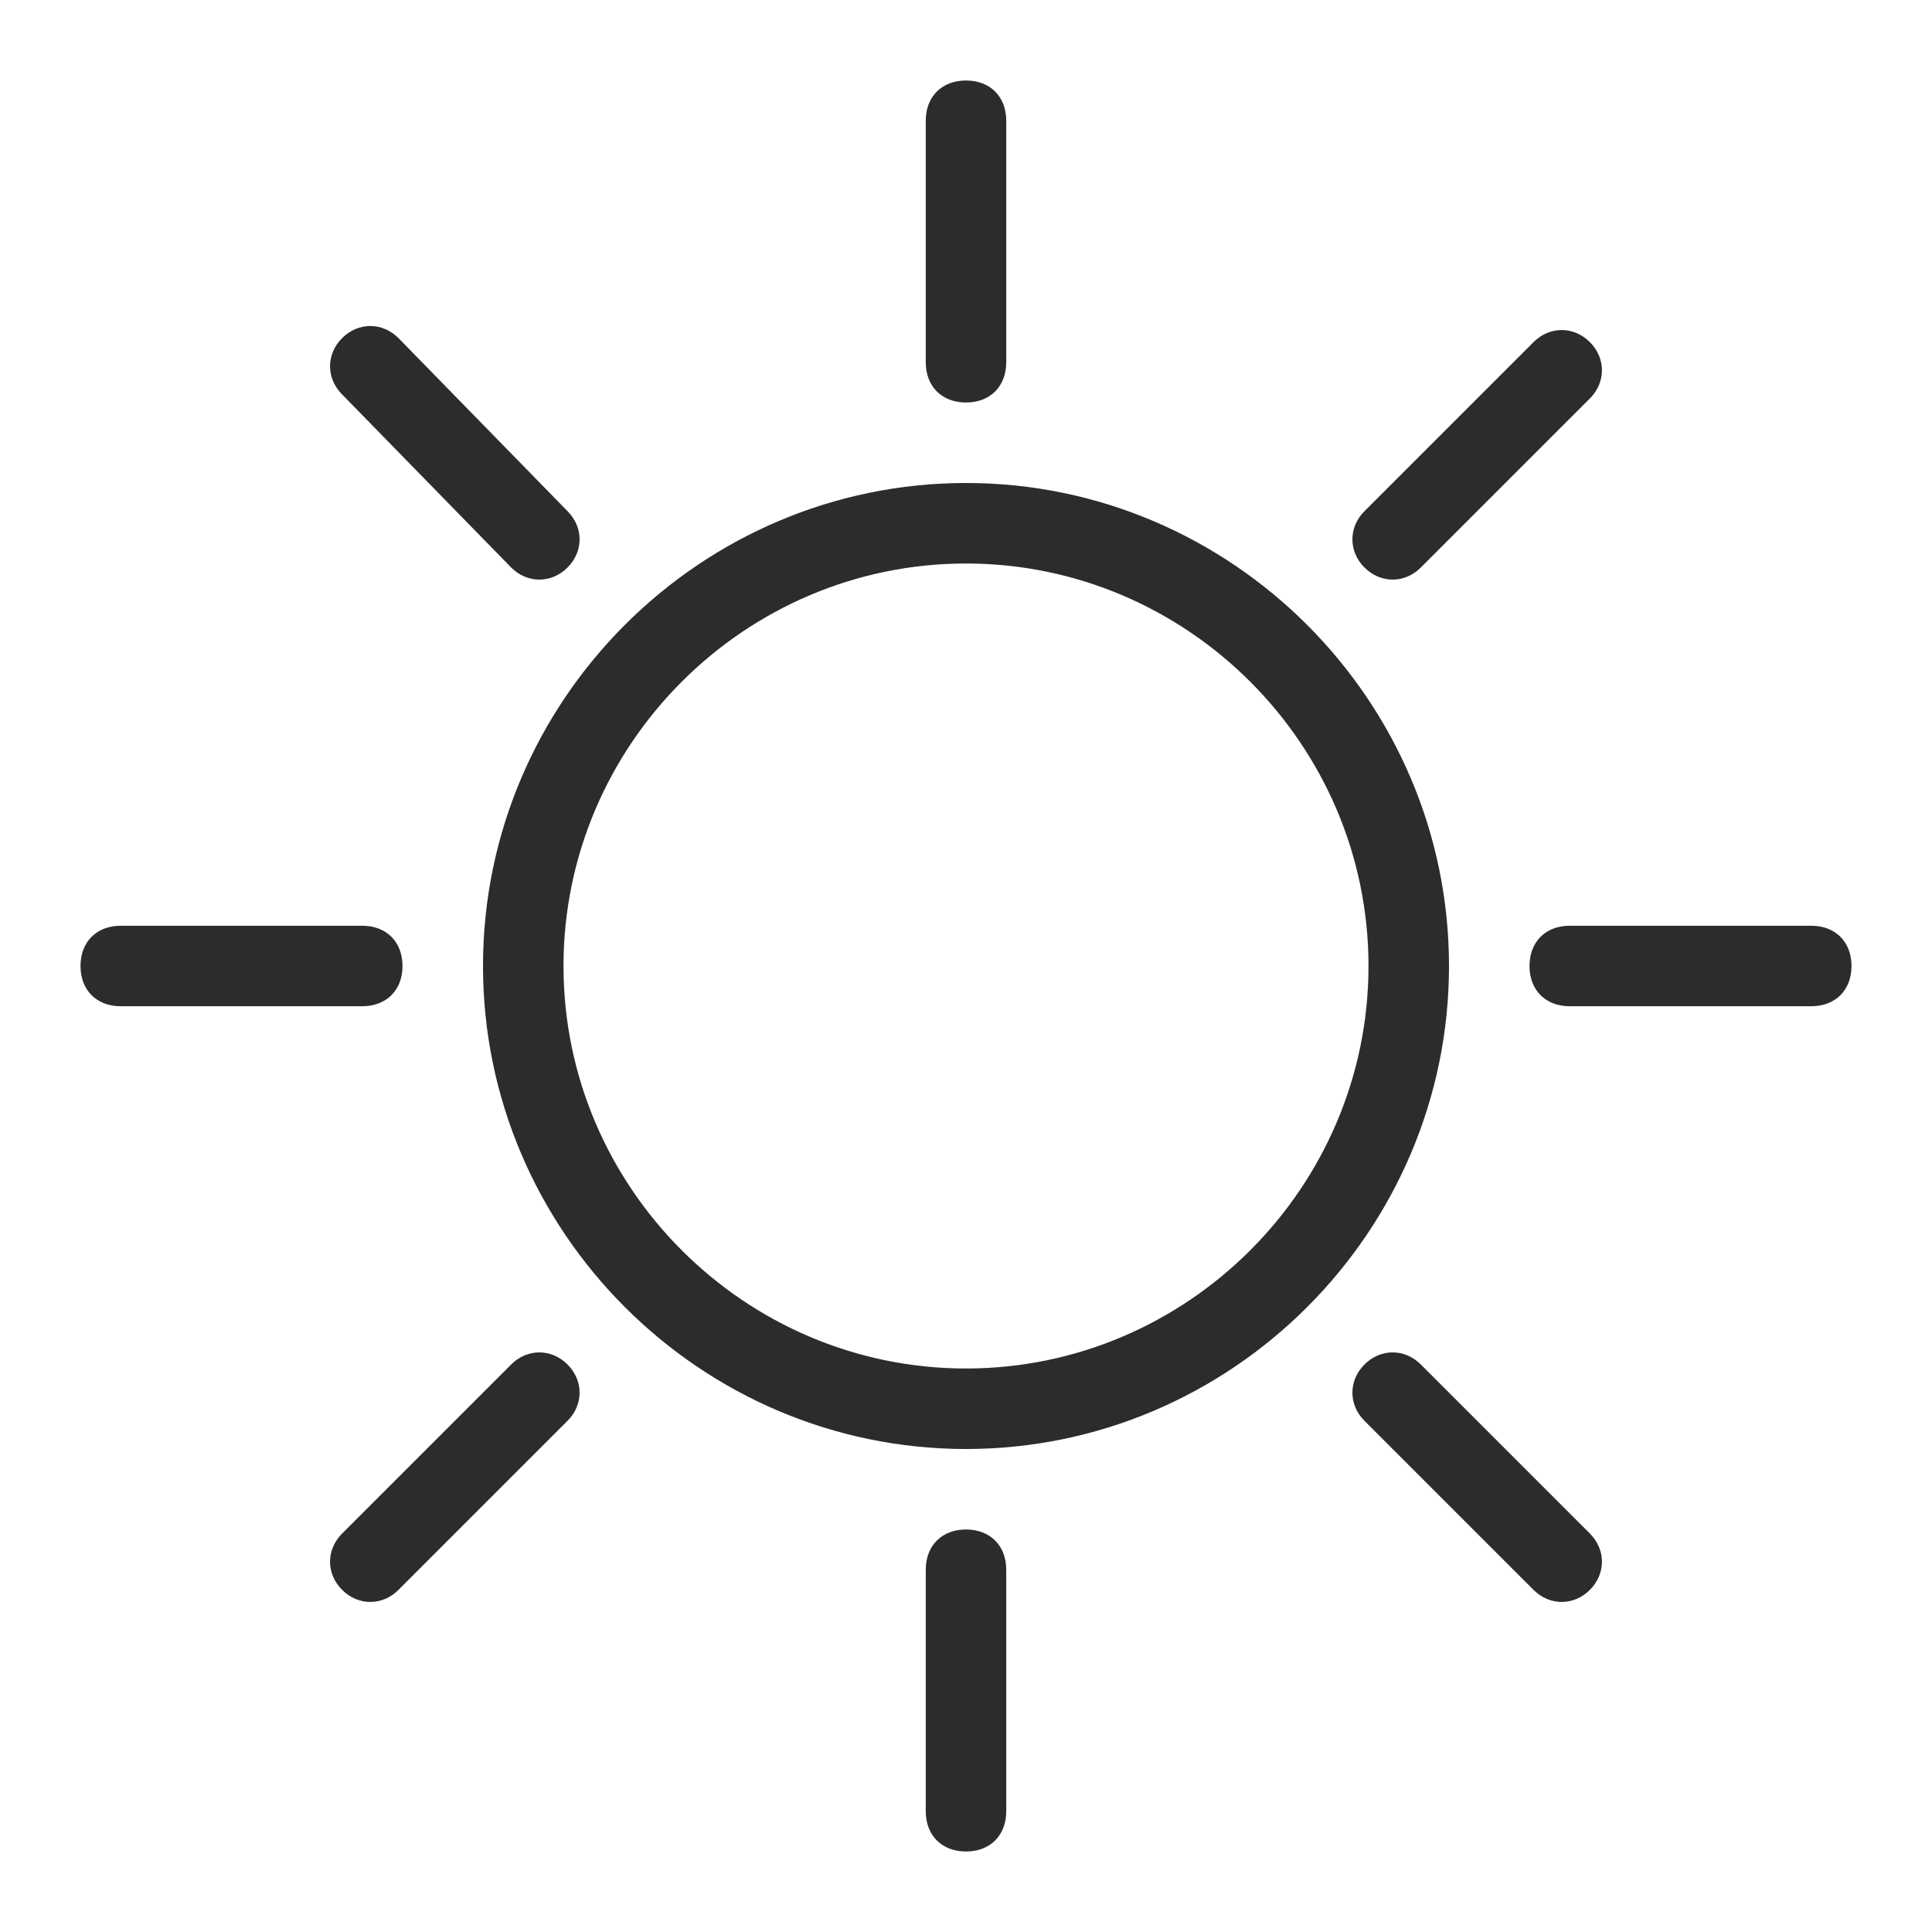 <?xml version="1.0" standalone="no"?><!DOCTYPE svg PUBLIC "-//W3C//DTD SVG 1.1//EN" "http://www.w3.org/Graphics/SVG/1.1/DTD/svg11.dtd"><svg t="1524500306299" class="icon" style="" viewBox="0 0 1024 1024" version="1.1" xmlns="http://www.w3.org/2000/svg" p-id="2757" xmlns:xlink="http://www.w3.org/1999/xlink" width="32" height="32"><defs><style type="text/css"></style></defs><path d="M270.933 723.2l-89.6 89.6c-8.533 8.533-8.533 21.333 0 29.867 8.533 8.533 21.333 8.533 29.867 0l89.6-89.6c8.533-8.533 8.533-21.333 0-29.867C292.267 714.667 279.467 714.667 270.933 723.2zM213.333 512c0-12.8-8.533-21.333-21.333-21.333L64 490.667c-12.8 0-21.333 8.533-21.333 21.333s8.533 21.333 21.333 21.333l128 0C204.8 533.333 213.333 524.8 213.333 512zM753.067 300.8l89.6-89.6c8.533-8.533 8.533-21.333 0-29.867-8.533-8.533-21.333-8.533-29.867 0l-89.6 89.6c-8.533 8.533-8.533 21.333 0 29.867C731.733 309.333 744.533 309.333 753.067 300.8zM512 213.333c12.8 0 21.333-8.533 21.333-21.333L533.333 64c0-12.8-8.533-21.333-21.333-21.333s-21.333 8.533-21.333 21.333l0 128C490.667 204.8 499.2 213.333 512 213.333zM270.933 300.8c8.533 8.533 21.333 8.533 29.867 0 8.533-8.533 8.533-21.333 0-29.867L211.2 179.2c-8.533-8.533-21.333-8.533-29.867 0-8.533 8.533-8.533 21.333 0 29.867L270.933 300.8zM960 490.667l-128 0c-12.8 0-21.333 8.533-21.333 21.333s8.533 21.333 21.333 21.333l128 0c12.8 0 21.333-8.533 21.333-21.333S972.8 490.667 960 490.667zM753.067 723.2c-8.533-8.533-21.333-8.533-29.867 0-8.533 8.533-8.533 21.333 0 29.867l89.6 89.6c8.533 8.533 21.333 8.533 29.867 0 8.533-8.533 8.533-21.333 0-29.867L753.067 723.2zM512 256c-140.8 0-256 115.2-256 256 0 140.8 115.2 256 256 256s256-115.2 256-256C768 371.2 652.8 256 512 256zM512 725.333c-117.333 0-213.333-96-213.333-213.333 0-117.333 96-213.333 213.333-213.333s213.333 96 213.333 213.333C725.333 629.333 629.333 725.333 512 725.333zM512 810.667c-12.8 0-21.333 8.533-21.333 21.333l0 128c0 12.8 8.533 21.333 21.333 21.333s21.333-8.533 21.333-21.333l0-128C533.333 819.2 524.8 810.667 512 810.667z" p-id="2758" fill="#2c2c2c"></path></svg>